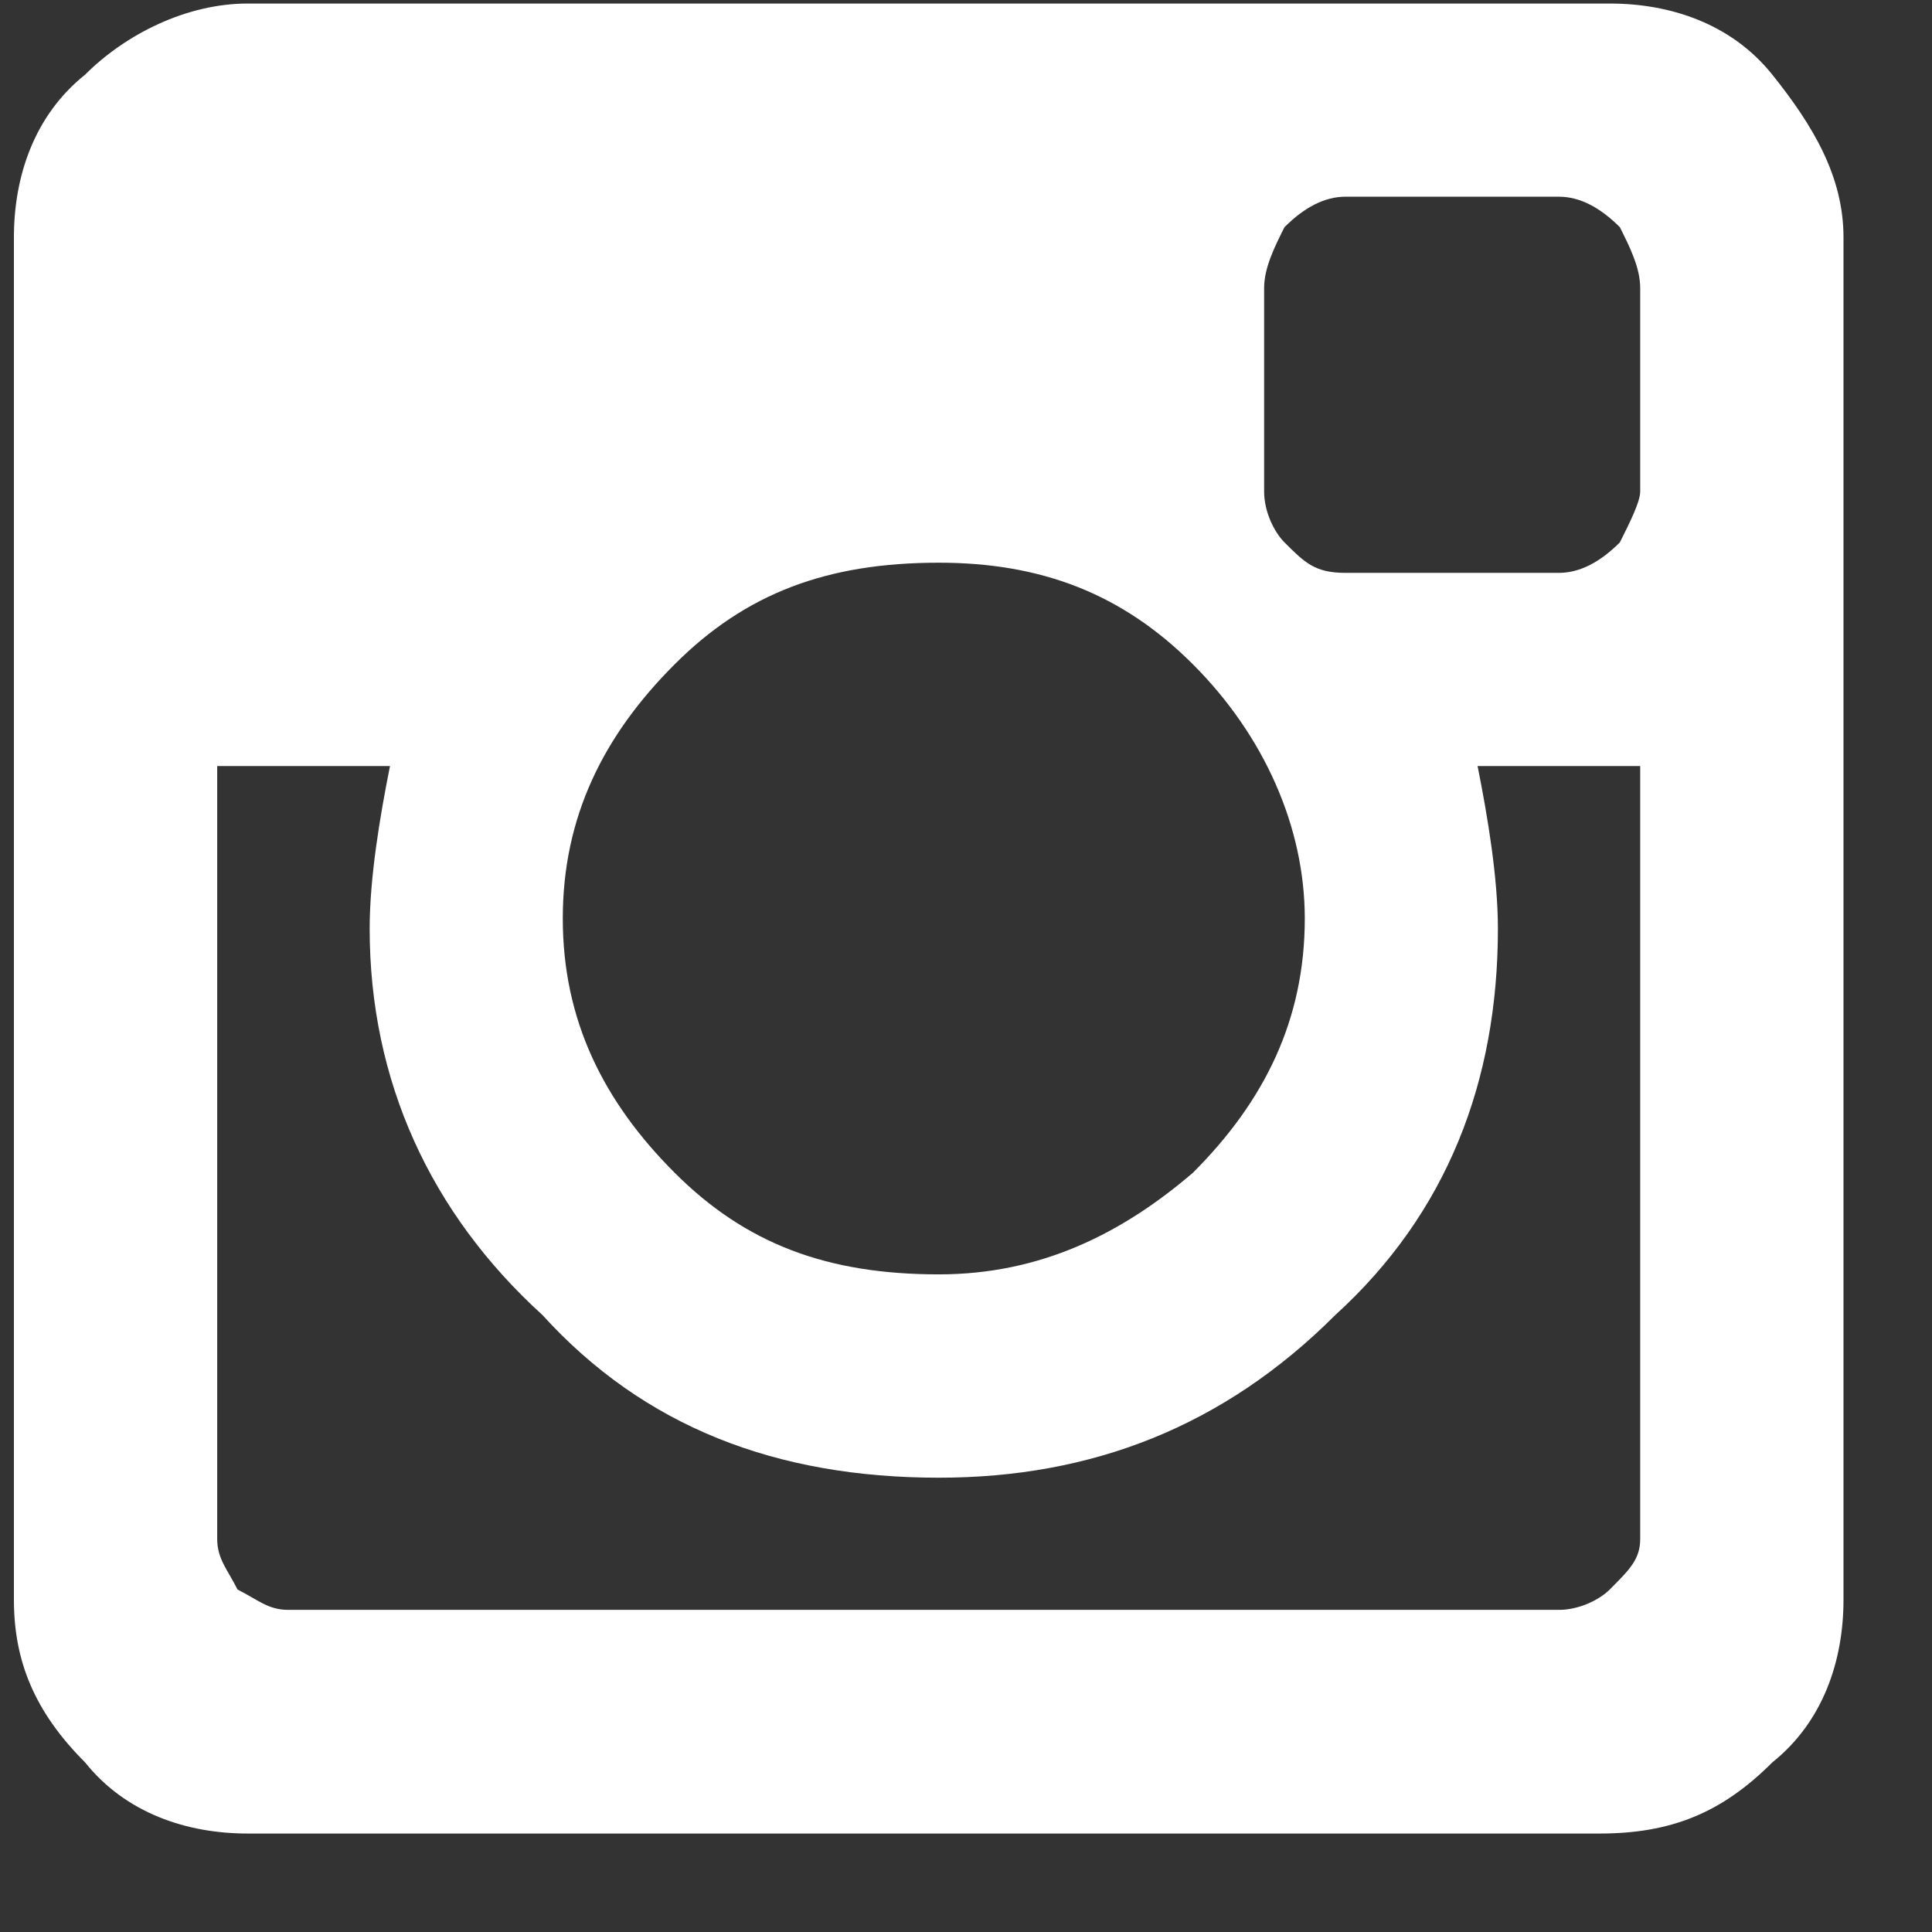 <?xml version="1.0" encoding="UTF-8" standalone="no"?>
<!DOCTYPE svg PUBLIC "-//W3C//DTD SVG 1.1//EN" "http://www.w3.org/Graphics/SVG/1.1/DTD/svg11.dtd">
<svg width="100%" height="100%" viewBox="0 0 19 19" version="1.1" xmlns="http://www.w3.org/2000/svg" xmlns:xlink="http://www.w3.org/1999/xlink" xml:space="preserve" xmlns:serif="http://www.serif.com/" style="fill-rule:evenodd;clip-rule:evenodd;stroke-linejoin:round;stroke-miterlimit:2;">
    <rect x="0" y="0" width="19" height="19" fill="#333333" stroke="none"/>
    <g id="Layer_1">
    </g>
    <g id="Layer_1_1_">
    </g>
    <g transform="matrix(0.952,0,0,1.013,-57.721,-406.235)">
        <rect id="Artboard1" x="60.628" y="401.021" width="19.195" height="18.042" style="fill:none;"/>
        <g id="Artboard11" serif:id="Artboard1">
            <g id="Layer_3">
            </g>
            <g id="Layer_1_2_" transform="matrix(1.05,0,0,0.987,38.725,-139.82)">
                <g>
                    <g>
                        <path d="M38.3,548.7C38.7,549.2 39,549.7 39,550.3L39,563.7C39,564.3 38.8,564.9 38.3,565.3C37.8,565.8 37.3,566 36.6,566L23.3,566C22.7,566 22.1,565.8 21.7,565.3C21.2,564.8 21,564.3 21,563.7L21,550.3C21,549.7 21.2,549.1 21.7,548.7C22.1,548.3 22.7,548 23.3,548L36.7,548C37.3,548 37.9,548.2 38.3,548.7ZM33.3,550.8L33.3,552.8C33.3,553 33.4,553.2 33.5,553.3C33.7,553.5 33.8,553.6 34.1,553.6L36.2,553.6C36.4,553.6 36.6,553.5 36.8,553.3C36.9,553.1 37,552.9 37,552.8L37,550.8C37,550.6 36.9,550.4 36.8,550.2C36.6,550 36.4,549.9 36.2,549.9L34.1,549.9C33.9,549.9 33.7,550 33.5,550.2C33.4,550.4 33.3,550.6 33.3,550.8ZM27.5,554.5C26.8,555.2 26.4,556 26.4,557C26.4,558 26.8,558.8 27.5,559.5C28.2,560.2 29,560.5 30.1,560.5C31.1,560.5 31.9,560.1 32.6,559.5C33.3,558.8 33.7,558 33.7,557C33.7,556.1 33.3,555.2 32.6,554.5C31.9,553.8 31.1,553.5 30.1,553.5C29,553.5 28.2,553.8 27.5,554.5ZM23,555.5L23,563.1C23,563.3 23.1,563.4 23.2,563.6C23.4,563.7 23.5,563.8 23.7,563.8L36.2,563.8C36.4,563.8 36.6,563.7 36.7,563.6C36.9,563.4 37,563.3 37,563.1L37,555.5L35.4,555.5C35.5,556 35.6,556.6 35.6,557.1C35.6,558.6 35.1,559.9 34,560.9C32.9,562 31.6,562.5 30.1,562.5C28.5,562.5 27.2,562 26.2,560.9C25.1,559.9 24.5,558.6 24.5,557.1C24.5,556.6 24.6,556 24.7,555.5L23,555.5Z" style="fill:white;fill-rule:nonzero;"/>
                    </g>
                </g>
            </g>
        </g>
    </g>
</svg>

